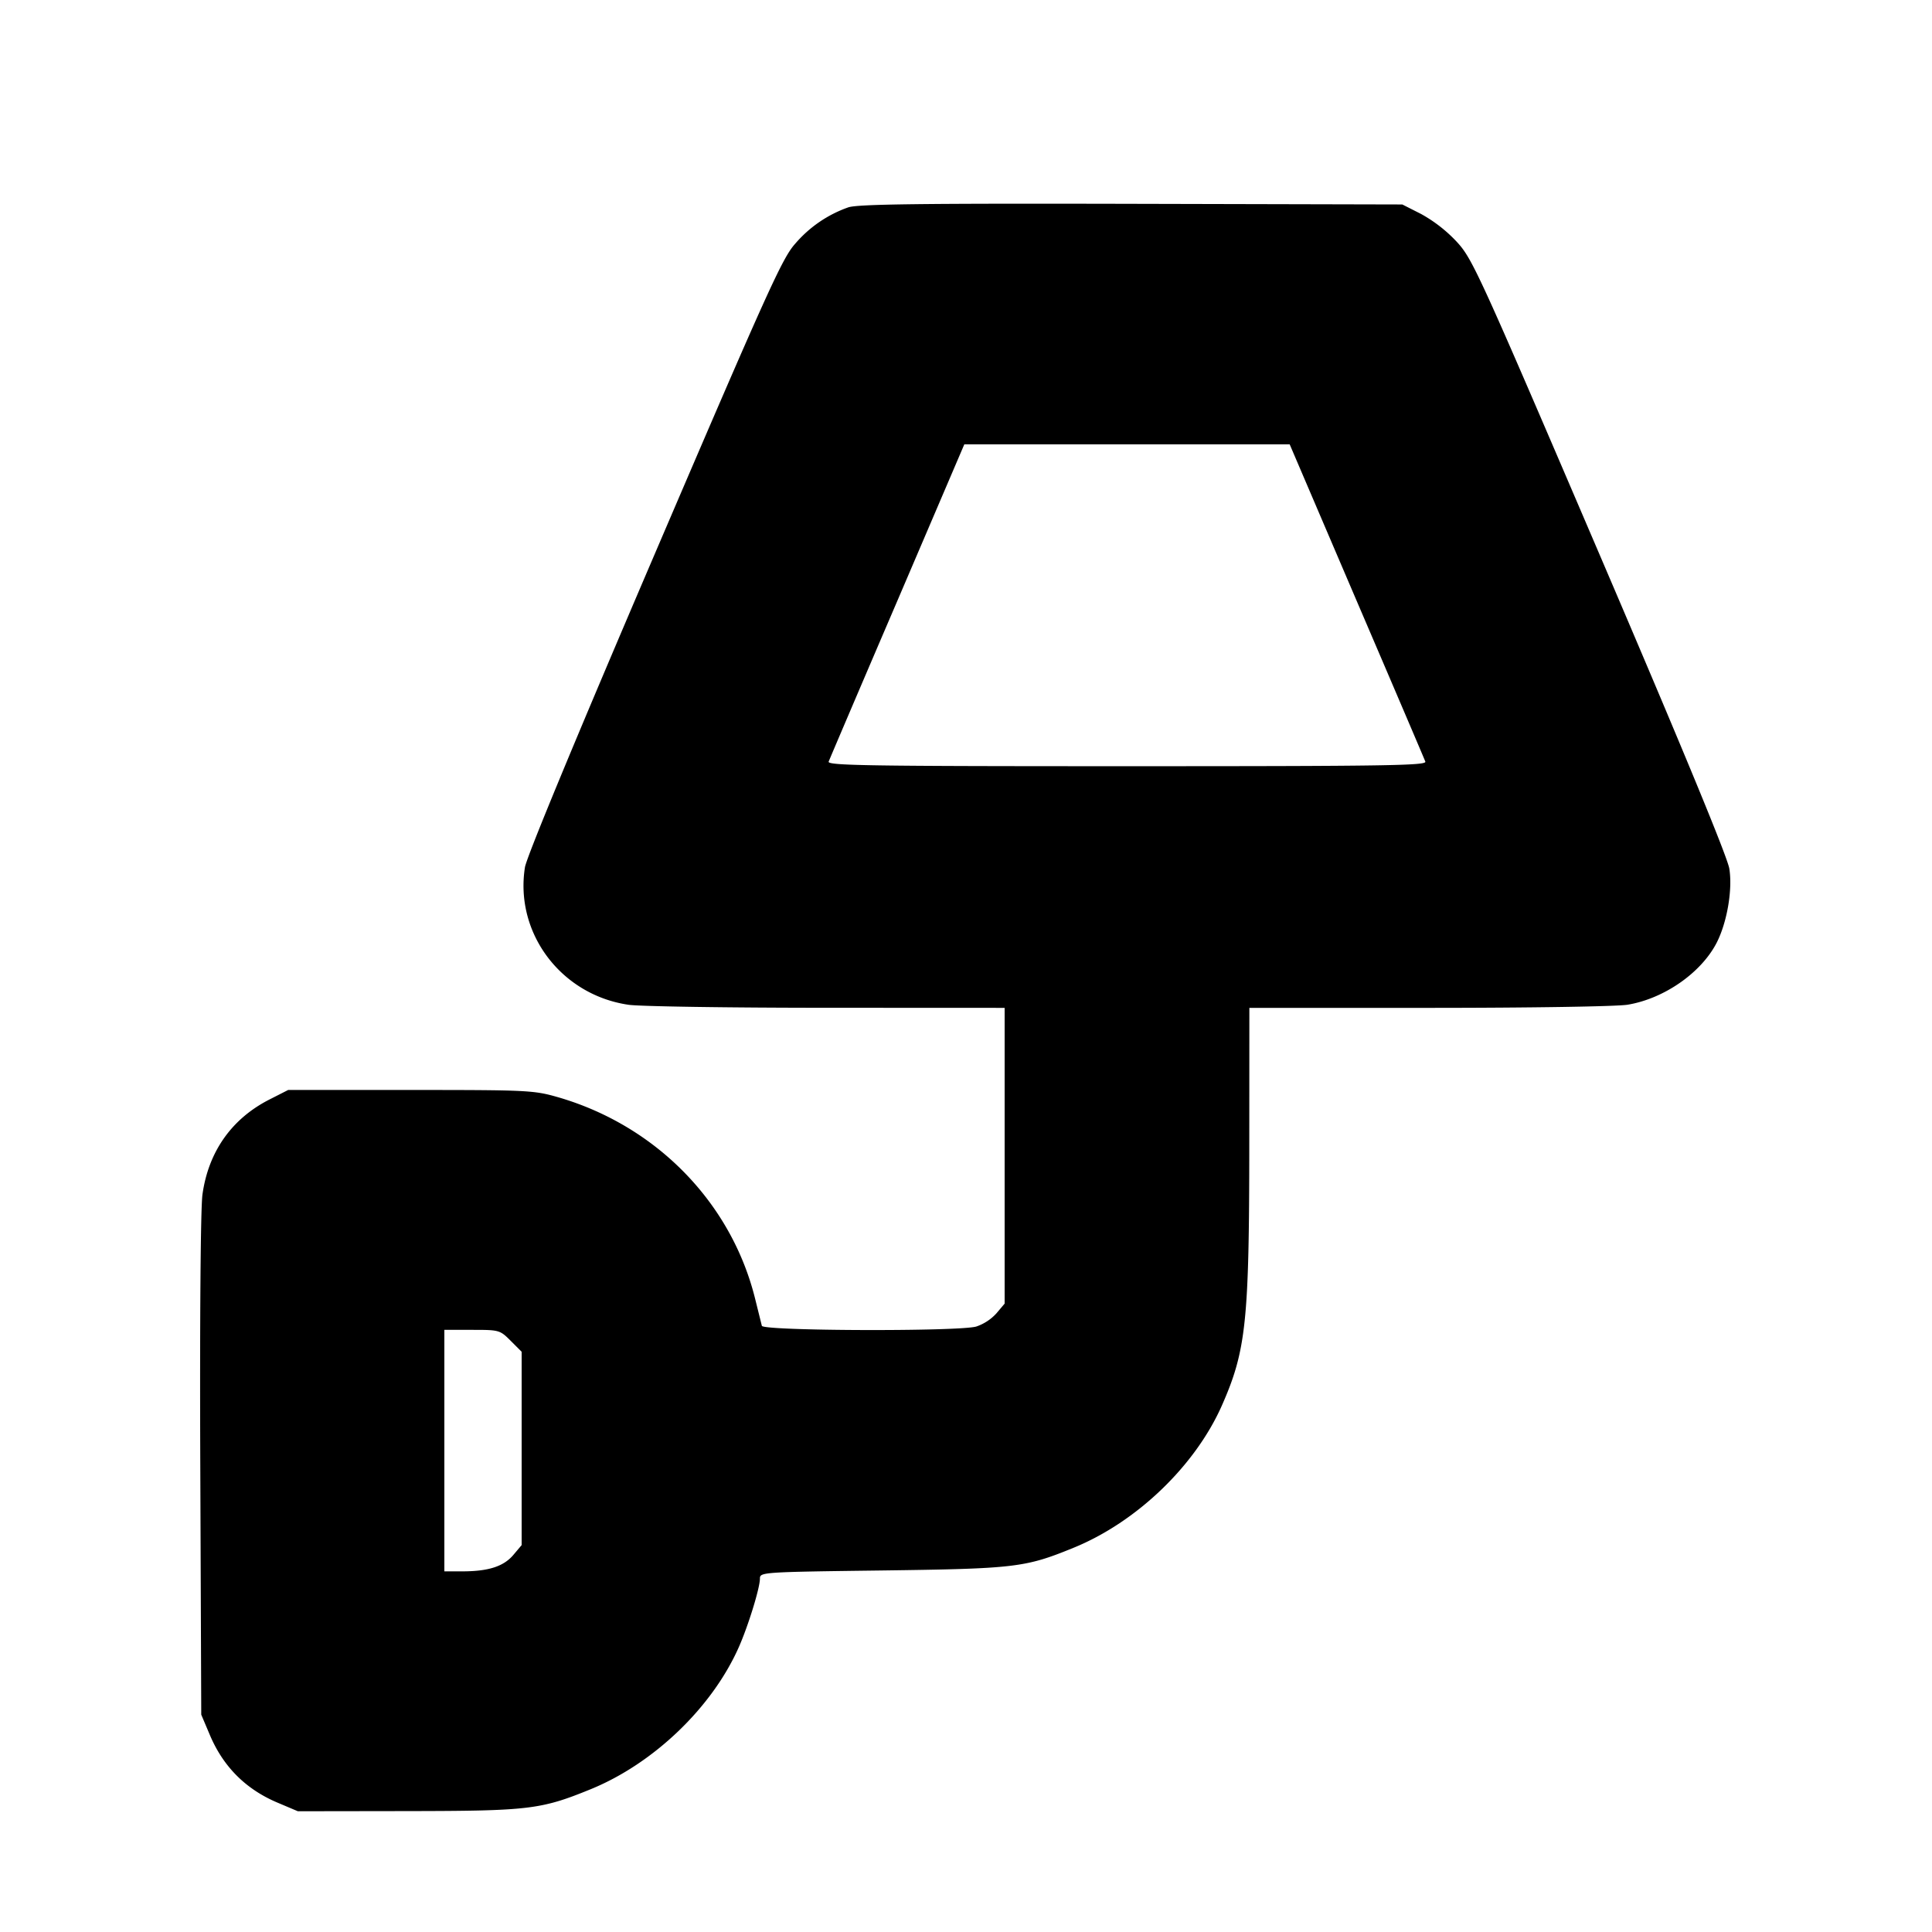 <svg xmlns="http://www.w3.org/2000/svg" width="24" height="24" fill="none" stroke="currentColor" stroke-linecap="round" stroke-linejoin="round" stroke-width="3"><path fill="#000" fill-rule="evenodd" stroke="none" d="M10.54 2.575a1.54 1.54 0 0 0-.663.454c-.159.177-.343.585-1.75 3.868-.972 2.268-1.586 3.75-1.606 3.877-.129.819.451 1.587 1.289 1.708.138.02 1.245.037 2.46.037l2.21.001v3.674l-.103.122a.6.6 0 0 1-.25.163c-.227.063-2.646.055-2.663-.009l-.082-.33c-.295-1.199-1.229-2.156-2.45-2.51-.3-.086-.373-.09-1.832-.09H3.58l-.228.116c-.473.239-.763.65-.837 1.183-.023.164-.034 1.541-.027 3.369L2.5 21.3l.105.248q.25.597.847.847l.248.105 1.36-.002c1.512-.002 1.658-.019 2.276-.271.783-.319 1.51-1.016 1.842-1.766.118-.267.262-.735.262-.851 0-.08.024-.082 1.51-.101 1.662-.022 1.784-.036 2.386-.282.783-.319 1.51-1.017 1.842-1.766.302-.684.34-1.045.341-3.231l.001-1.71h2.23c1.256 0 2.334-.017 2.468-.039.454-.075.916-.397 1.108-.772.129-.254.198-.659.156-.919-.025-.148-.568-1.465-1.609-3.895-1.513-3.531-1.581-3.68-1.78-3.895a1.8 1.8 0 0 0-.44-.342l-.233-.118-3.36-.008c-2.622-.006-3.395.004-3.52.043m6.312 4.887c.458 1.067.842 1.967.854 1.999.019.049-.482.057-3.706.057s-3.725-.008-3.706-.057c.012-.032.396-.932.854-1.999l.831-1.942h4.042zM6.344 16.656l.136.136v2.402l-.103.122c-.12.142-.307.203-.627.204h-.23v-3h.344c.338 0 .346.002.48.136"/></svg>